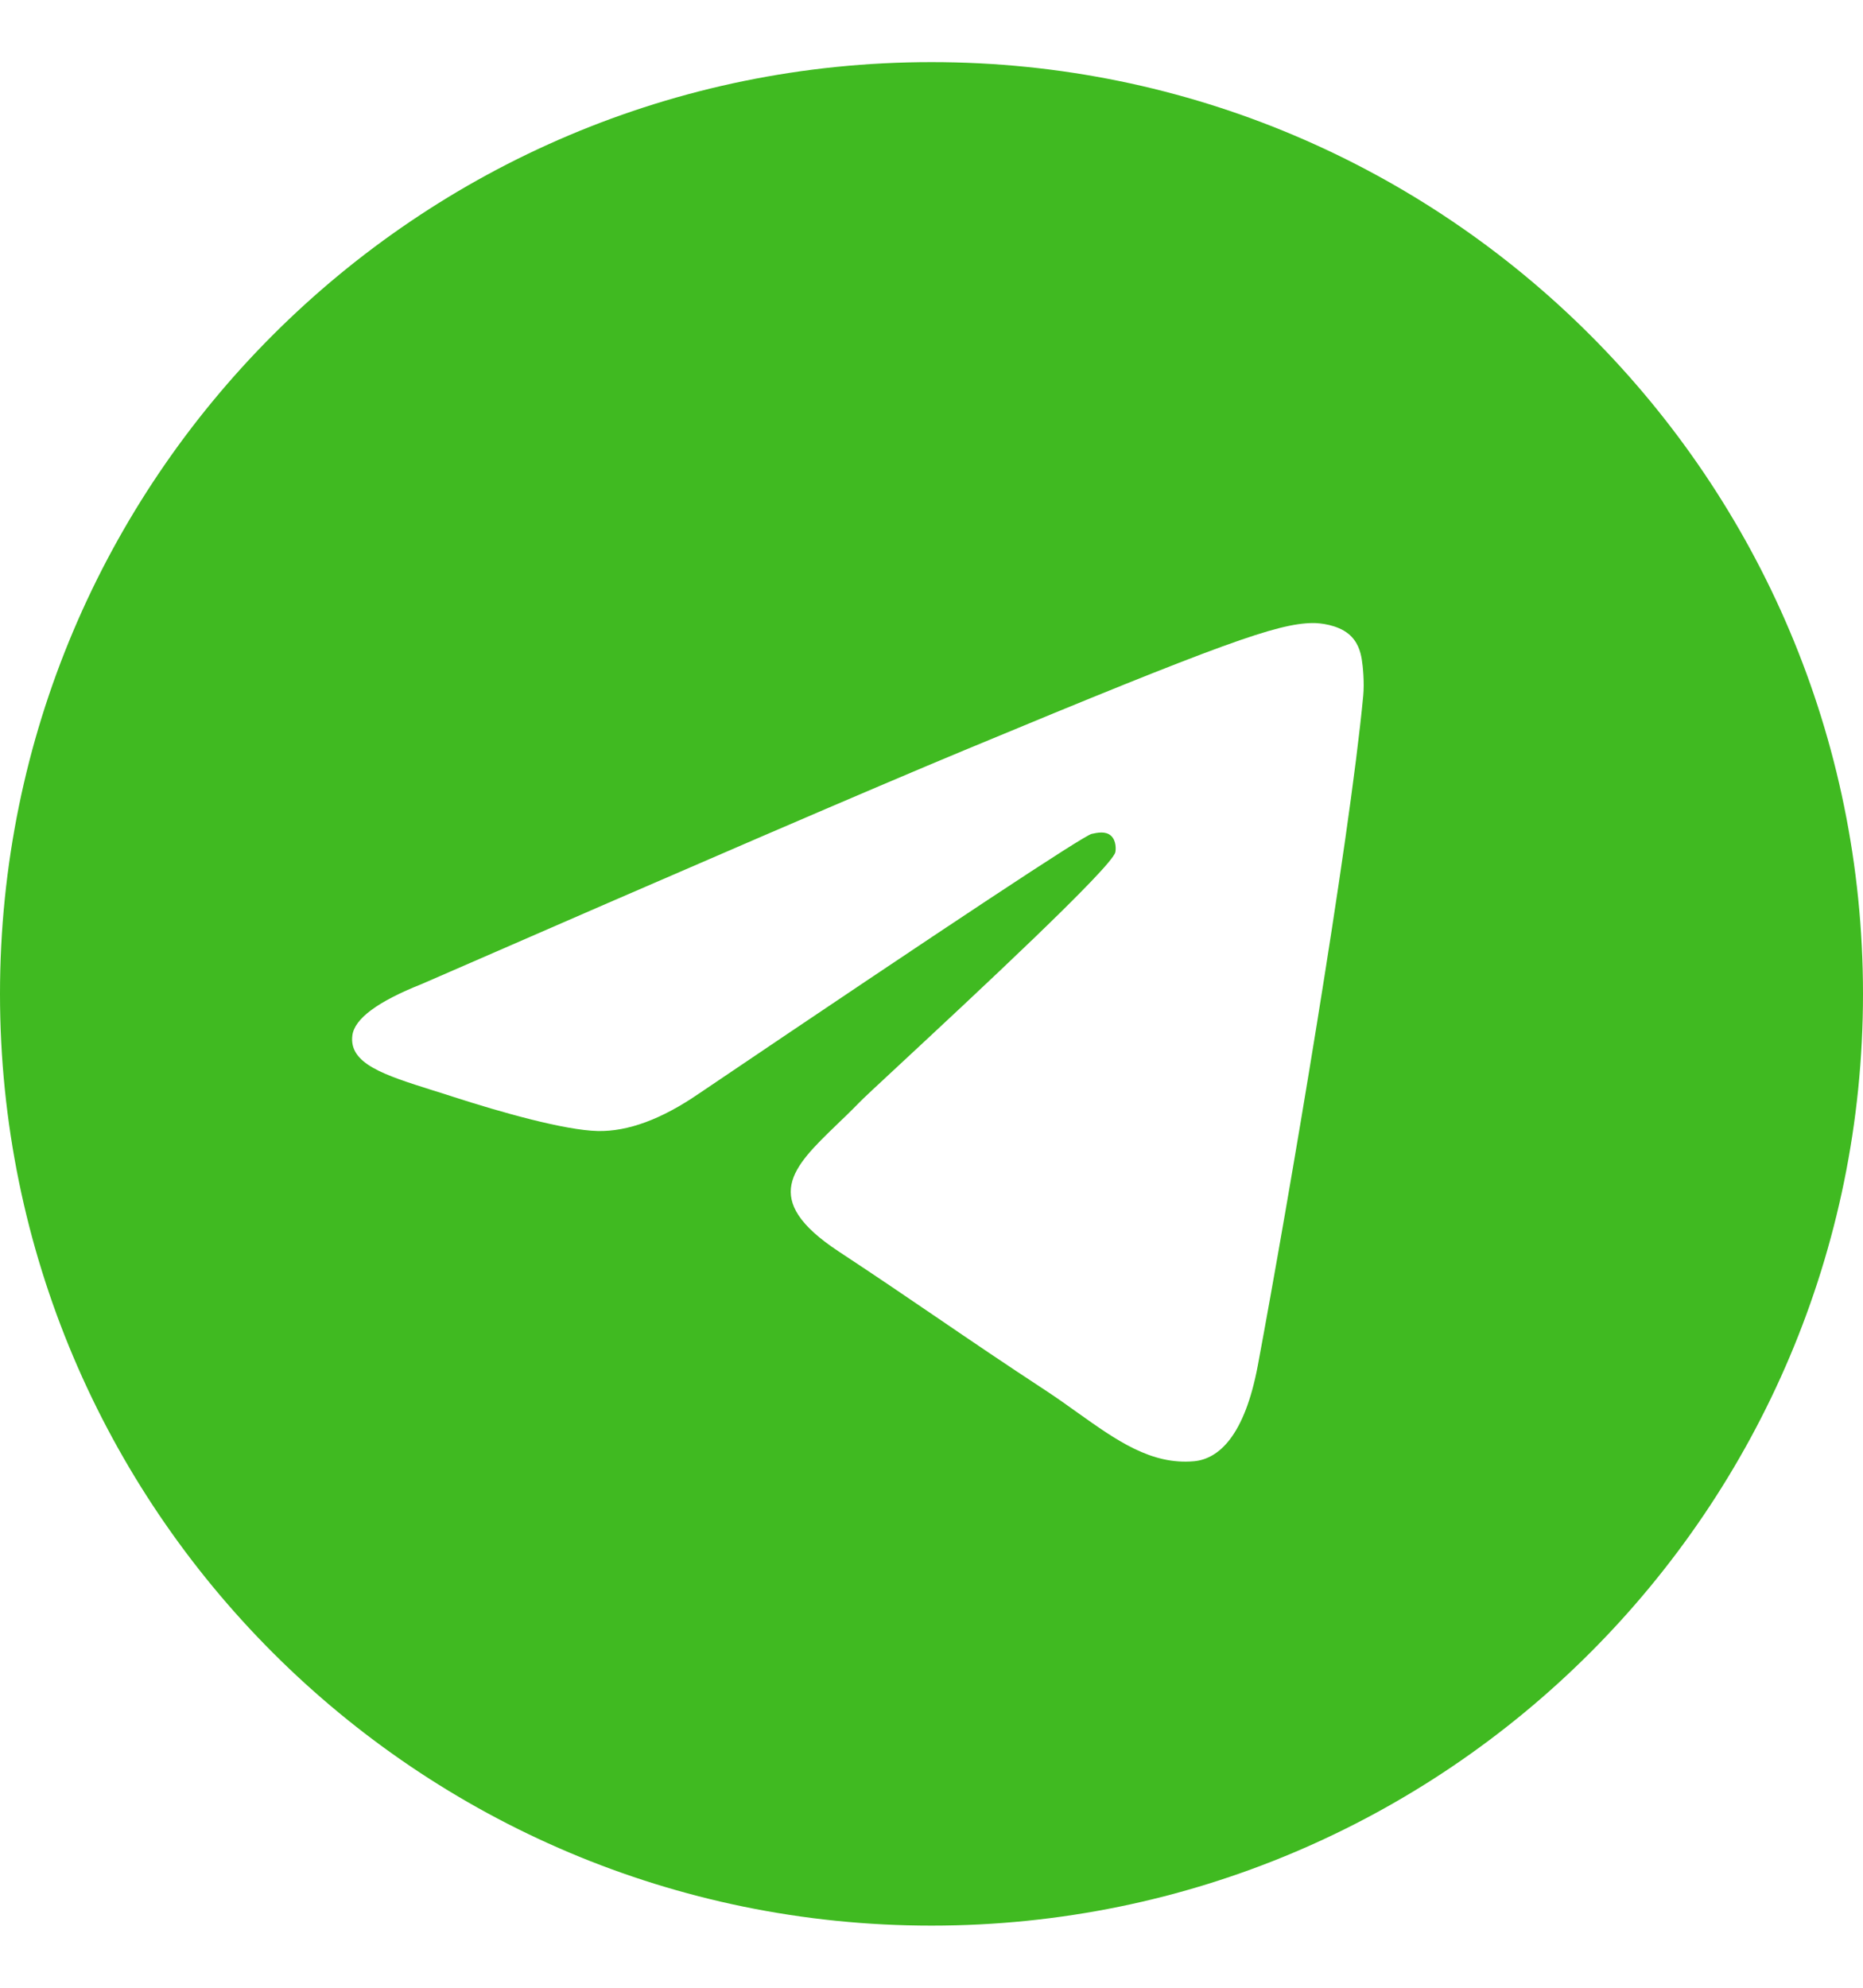 <svg width="15" height="16" viewBox="0 0 15 16" fill="none" xmlns="http://www.w3.org/2000/svg">
<g clip-path="url(#clip0_85_479)">
<path fill-rule="evenodd" clip-rule="evenodd" d="M15 8C15 12.142 11.642 15.5 7.5 15.5C3.358 15.5 0 12.142 0 8C0 3.858 3.358 0.5 7.5 0.5C11.642 0.5 15 3.858 15 8ZM7.769 6.037C7.039 6.34 5.581 6.968 3.395 7.921C3.04 8.062 2.854 8.2 2.837 8.335C2.808 8.563 3.094 8.653 3.483 8.776C3.536 8.792 3.591 8.81 3.647 8.828C4.03 8.952 4.546 9.098 4.813 9.104C5.056 9.109 5.327 9.009 5.627 8.803C7.669 7.424 8.724 6.727 8.79 6.712C8.837 6.702 8.902 6.688 8.945 6.727C8.989 6.766 8.985 6.84 8.98 6.86C8.952 6.981 7.83 8.024 7.249 8.564C7.068 8.732 6.94 8.851 6.914 8.879C6.855 8.94 6.795 8.997 6.737 9.053C6.382 9.396 6.115 9.653 6.752 10.073C7.059 10.275 7.304 10.442 7.548 10.608C7.815 10.79 8.081 10.971 8.426 11.197C8.514 11.255 8.598 11.315 8.679 11.373C8.99 11.594 9.269 11.793 9.614 11.762C9.815 11.743 10.021 11.555 10.127 10.993C10.375 9.664 10.864 6.787 10.976 5.601C10.986 5.497 10.974 5.364 10.964 5.305C10.954 5.247 10.933 5.164 10.857 5.102C10.767 5.029 10.629 5.014 10.566 5.015C10.284 5.02 9.852 5.171 7.769 6.037Z" fill="#40BA21"/>
</g>
<defs>
<clipPath id="clip0_85_479">
<rect width="15" height="15" fill="white" transform="translate(0 0.5)"/>
</clipPath>
</defs>
</svg>
